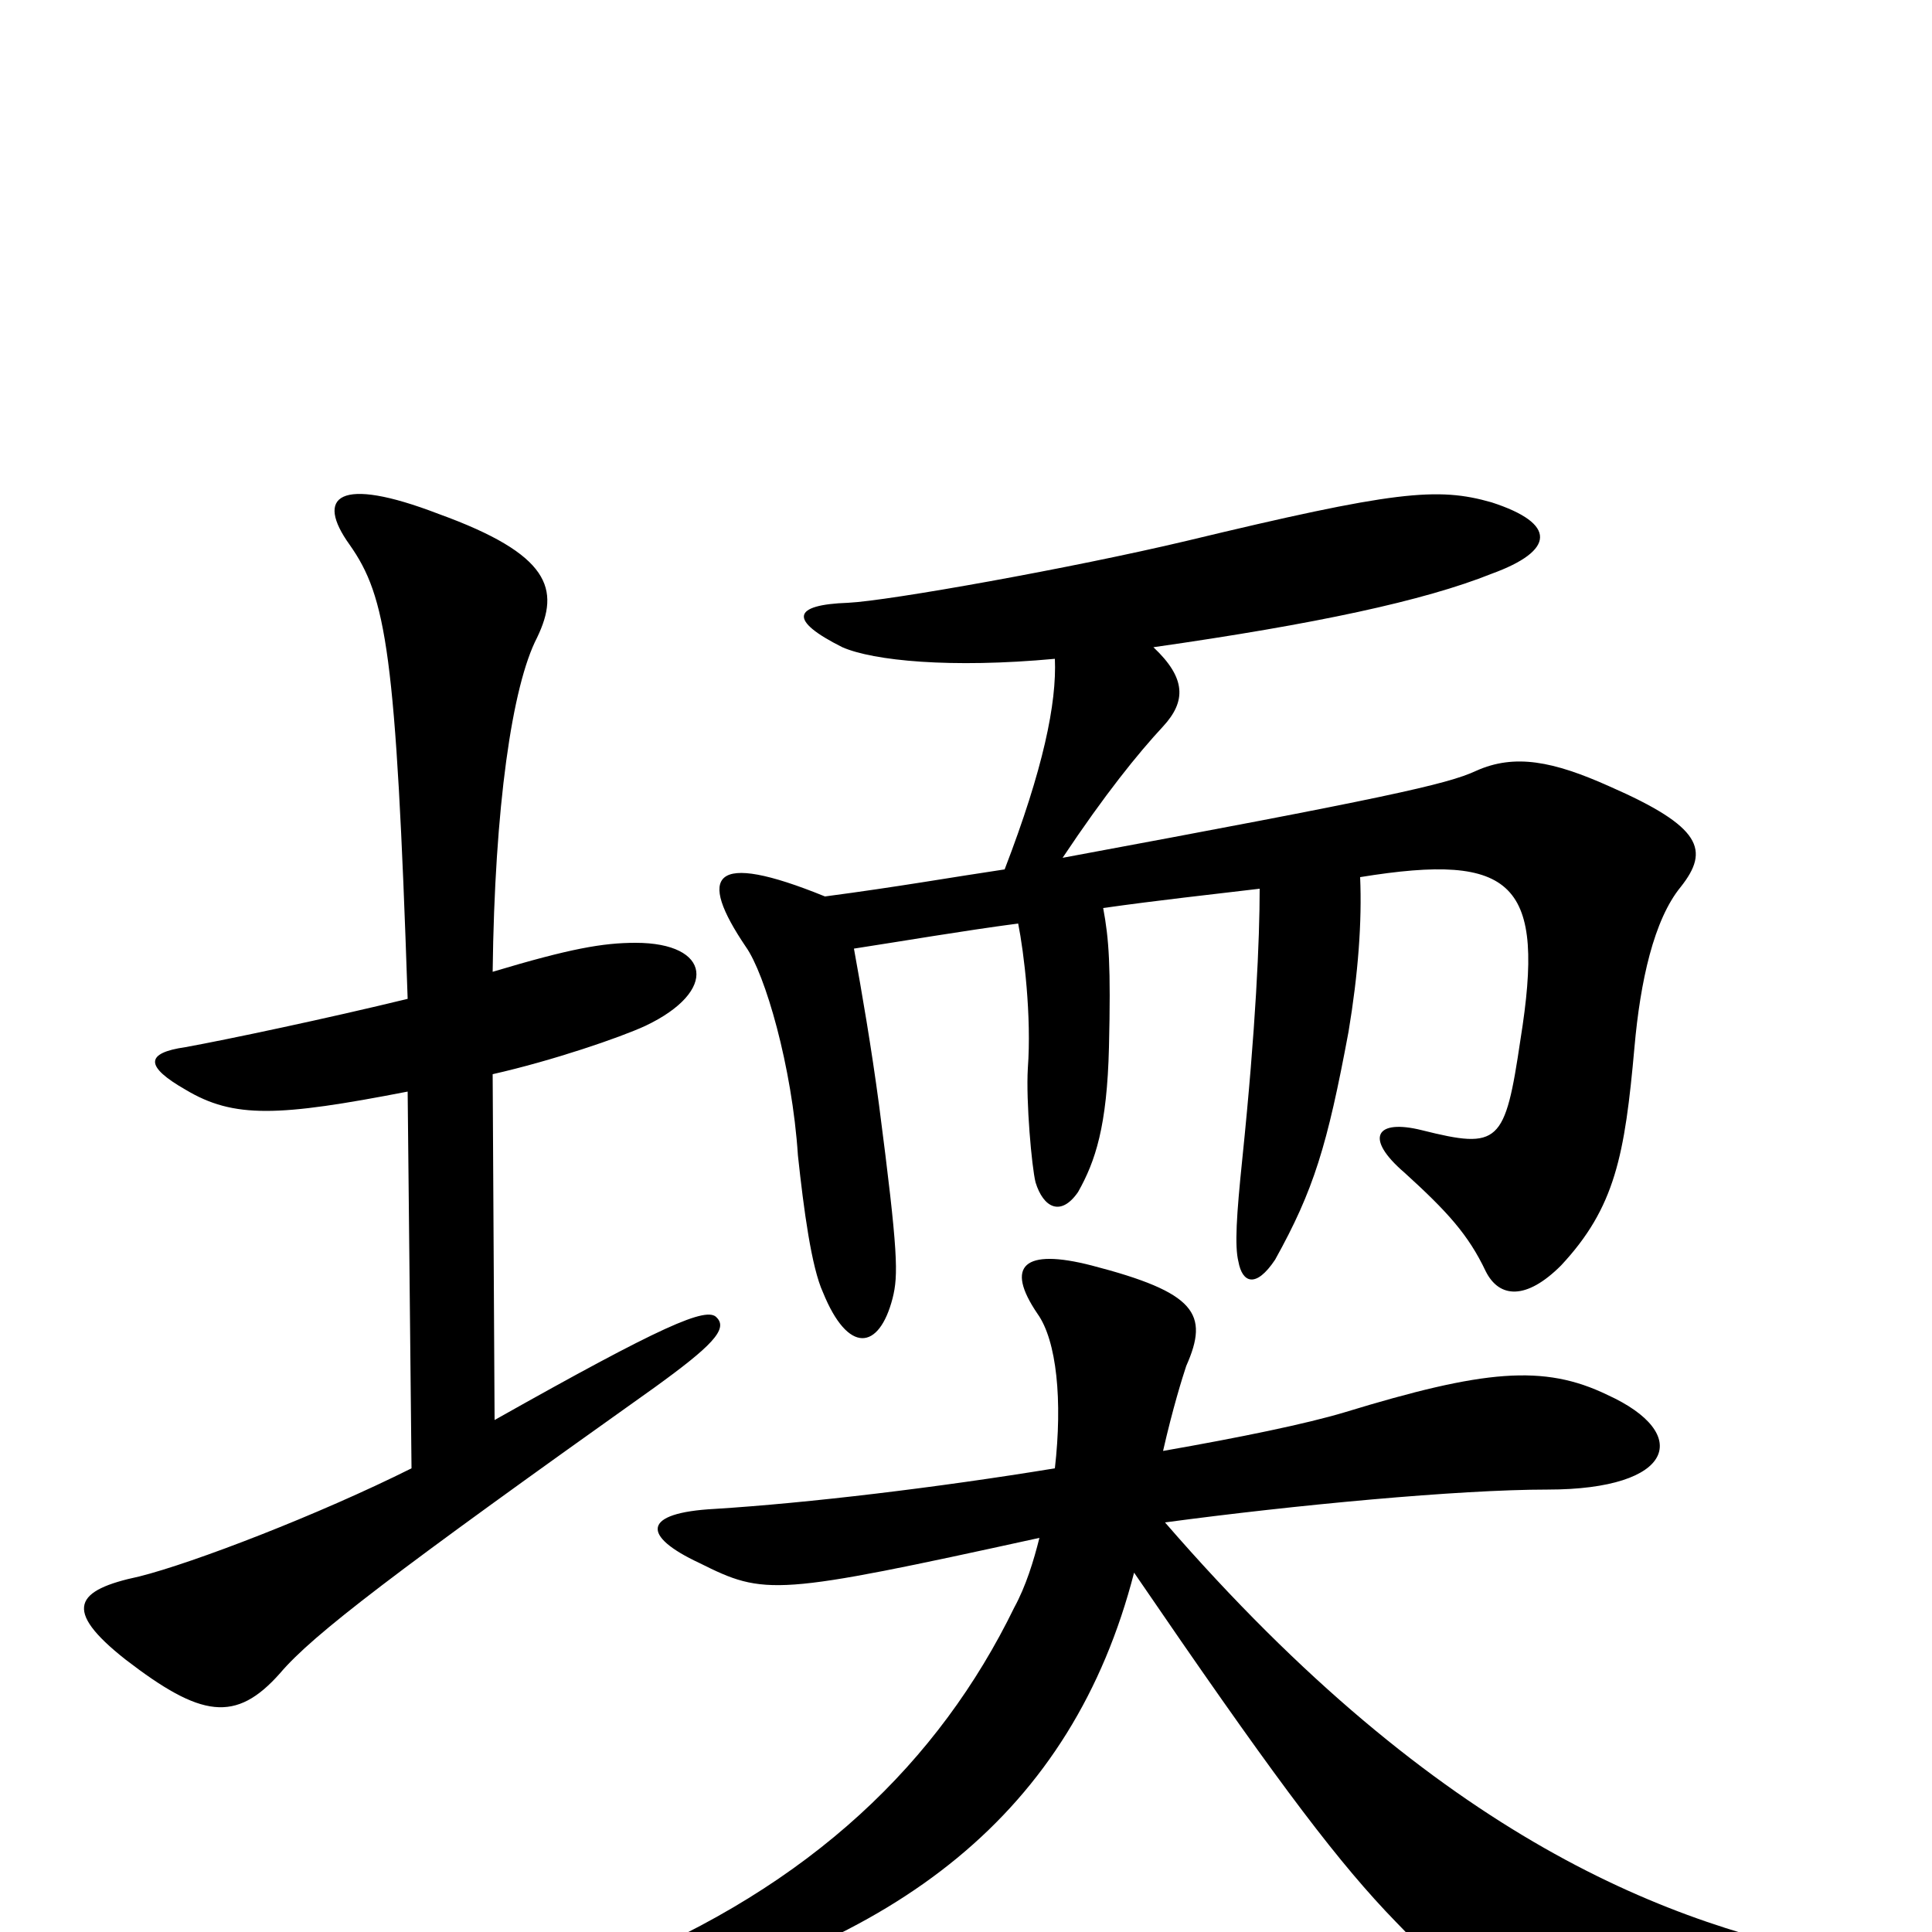 <svg xmlns="http://www.w3.org/2000/svg" viewBox="0 -1000 1000 1000">
	<path fill="#000000" d="M255 -444C286 -451 321 -463 334 -469C372 -487 368 -512 329 -512C312 -512 295 -509 255 -497C256 -582 265 -645 278 -670C290 -695 285 -713 227 -734C175 -754 163 -743 181 -718C200 -691 205 -662 211 -483C170 -473 118 -462 96 -458C75 -455 75 -448 96 -436C121 -421 144 -422 211 -435L213 -240C165 -216 100 -191 72 -184C39 -177 32 -167 65 -141C104 -111 122 -108 145 -134C162 -154 204 -186 339 -282C368 -303 377 -312 371 -318C366 -324 343 -314 256 -265ZM442 -509C468 -513 497 -518 527 -522C530 -507 534 -474 532 -447C531 -430 534 -396 536 -388C540 -375 549 -370 558 -383C567 -399 573 -417 574 -458C575 -500 574 -514 571 -530C599 -534 627 -537 652 -540C652 -514 650 -468 643 -400C640 -371 639 -355 641 -347C643 -336 650 -333 660 -348C680 -384 687 -407 698 -466C703 -496 705 -523 704 -546C784 -559 800 -543 787 -462C779 -408 776 -405 736 -415C712 -421 706 -411 727 -393C749 -373 760 -361 769 -342C776 -328 790 -327 808 -345C836 -375 841 -402 846 -458C849 -492 856 -524 870 -541C885 -560 881 -572 833 -593C804 -606 784 -610 764 -601C749 -594 717 -587 550 -556C572 -589 589 -610 602 -624C614 -637 614 -649 597 -665C681 -677 737 -689 772 -703C805 -715 806 -729 772 -740C744 -748 722 -746 614 -720C555 -706 460 -689 439 -688C410 -687 408 -679 436 -665C452 -658 492 -654 546 -659C547 -636 540 -602 520 -550C493 -546 465 -541 427 -536C368 -560 361 -547 386 -510C396 -496 410 -448 413 -402C416 -374 420 -344 426 -331C439 -299 455 -301 462 -328C465 -340 465 -351 455 -428C451 -458 446 -487 442 -509ZM538 -204C535 -192 531 -179 525 -168C486 -88 420 -24 317 18C289 30 293 46 317 41C465 8 555 -62 587 -186C656 -85 688 -42 717 -11C775 50 788 57 958 37C985 34 983 18 958 14C865 -3 746 -47 603 -212C670 -221 755 -229 801 -229C867 -229 876 -258 832 -278C799 -294 768 -291 696 -269C676 -263 642 -256 602 -249C607 -271 612 -287 614 -293C626 -320 619 -331 565 -345C530 -354 520 -345 537 -320C547 -306 550 -275 546 -240C485 -230 418 -222 370 -219C332 -217 332 -205 362 -191C396 -174 401 -174 538 -204Z"/>
</svg>